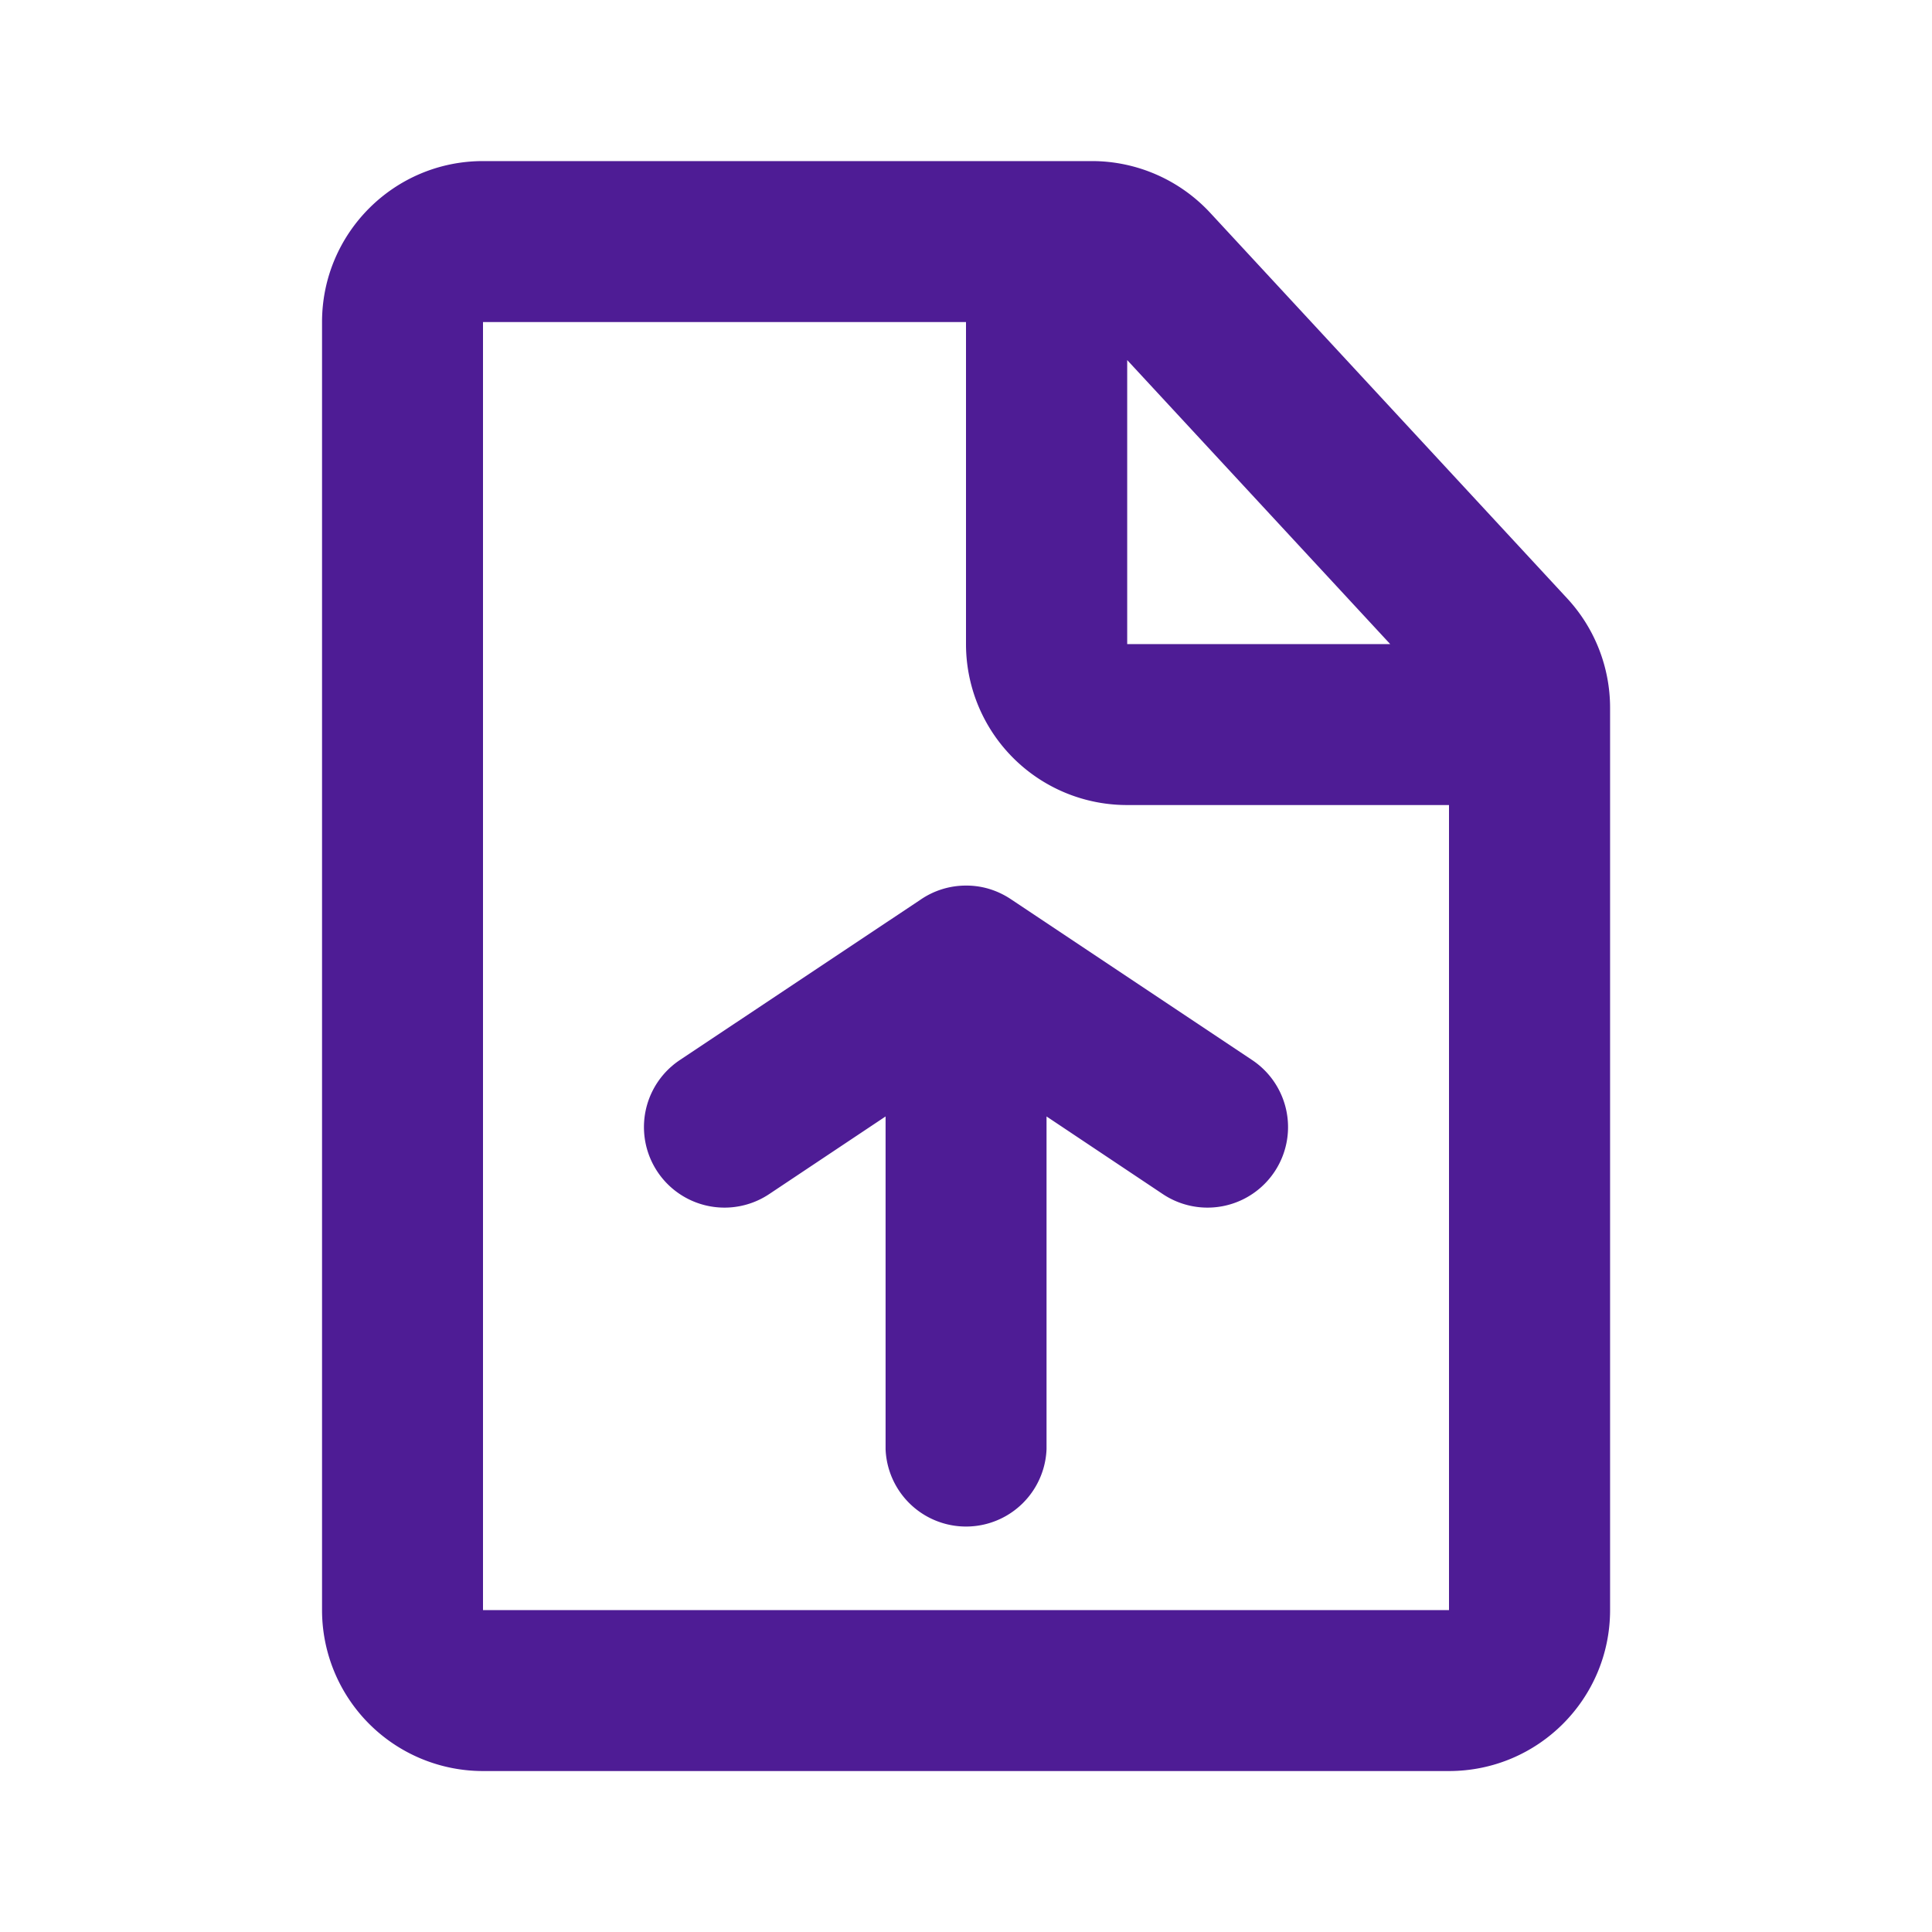 <svg width="16" height="16" viewBox="0 0 16 16" fill="none" xmlns="http://www.w3.org/2000/svg">
    <path fill-rule="evenodd" clip-rule="evenodd" d="M8.667 1.334h.375c.372 0 .726.155.979.427l2.958 3.195c.228.246.355.57.355.906v7.472c0 .736-.597 1.333-1.334 1.333H4a1.333 1.333 0 0 1-1.333-1.333V2.667c0-.736.597-1.333 1.333-1.333h4.667zM8 2.667H4v10.667h8V6.667H9.334A1.333 1.333 0 0 1 8 5.334V2.667zm3.511 2.667H9.335V2.982l2.178 2.352zM7.623 7.451a.664.664 0 0 1 .374-.117h.007c.139 0 .267.044.374.117l1.992 1.328a.667.667 0 1 1-.74 1.11l-.963-.643v2.755a.667.667 0 0 1-1.333 0V9.246l-.964.643a.667.667 0 0 1-.74-1.11l1.993-1.328z" fill="#4E1C95"/>
</svg>
